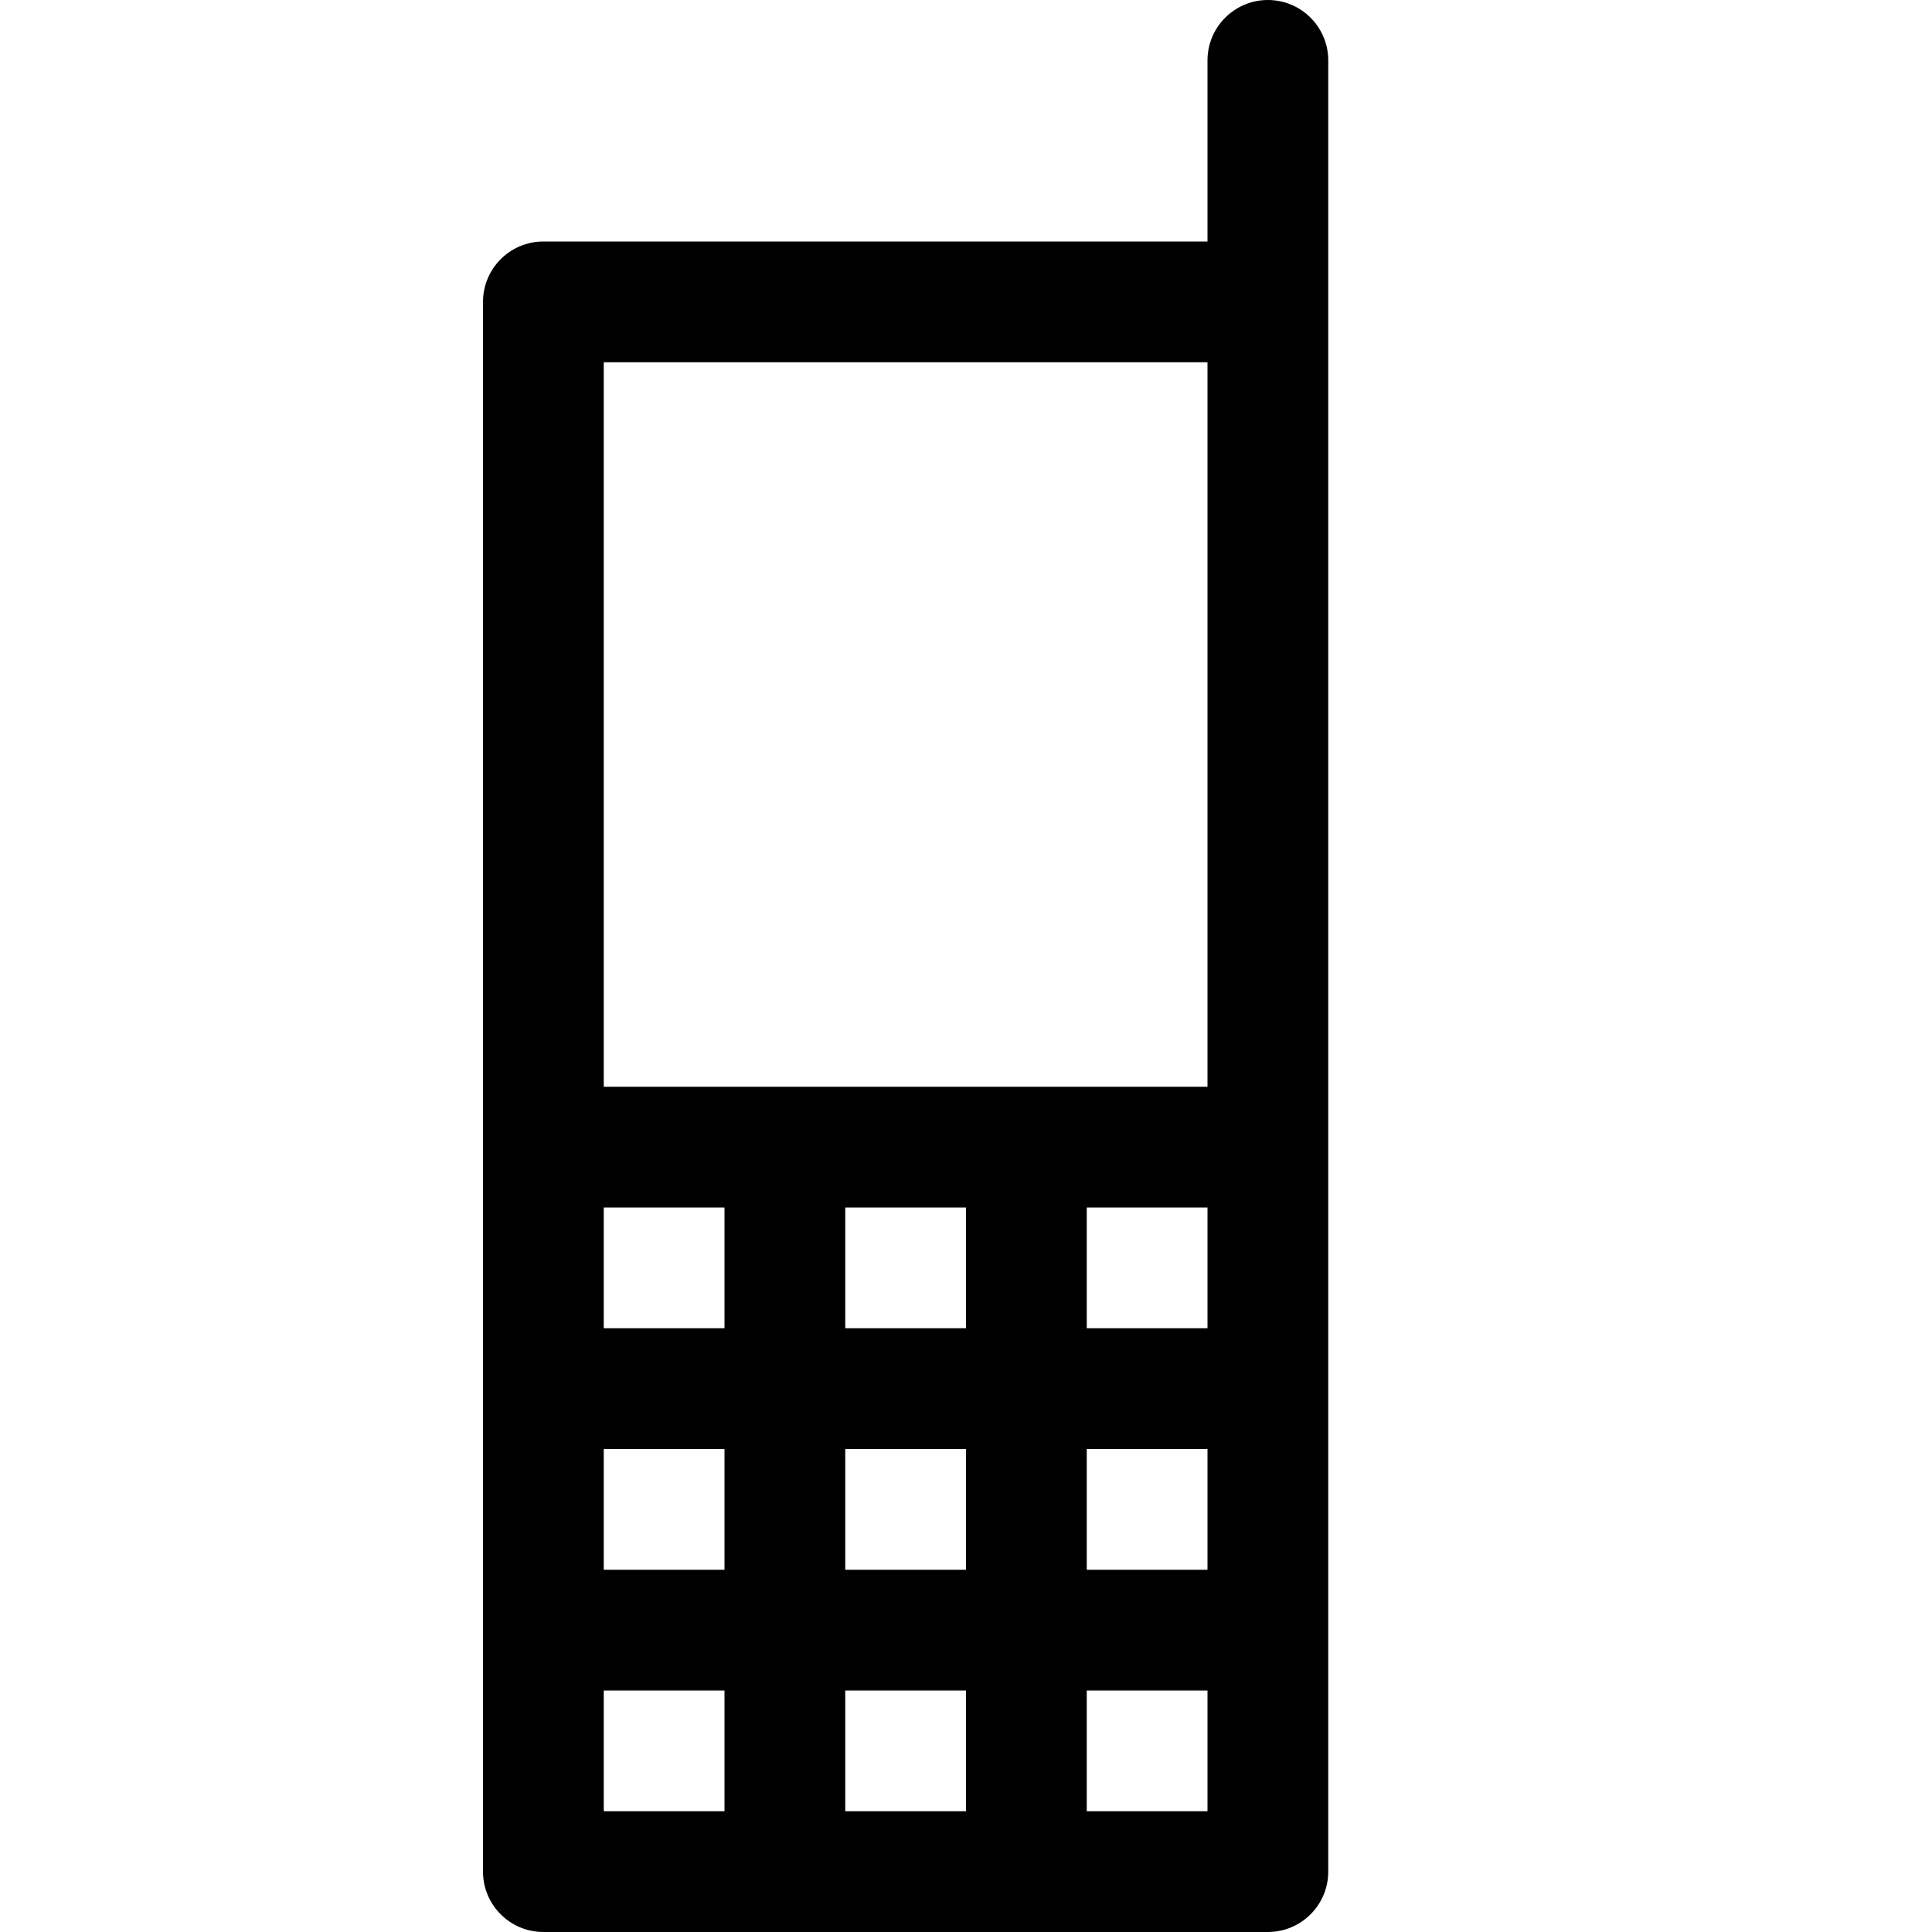 <?xml version="1.0" encoding="utf-8"?>
<!-- Generated by IcoMoon.io -->
<!DOCTYPE svg PUBLIC "-//W3C//DTD SVG 1.1//EN" "http://www.w3.org/Graphics/SVG/1.1/DTD/svg11.dtd">
<svg version="1.1" xmlns="http://www.w3.org/2000/svg" xmlns:xlink="http://www.w3.org/1999/xlink" width="16" height="16" viewBox="0 0 16 16">
<path fill="#000000" d="M10.5 0c-0.276 0-0.5 0.224-0.5 0.5v1.5h-5.5c-0.276 0-0.5 0.224-0.5 0.5v13c0 0.276 0.224 0.5 0.5 0.5h6c0.276 0 0.5-0.224 0.5-0.5v-15c0-0.276-0.224-0.5-0.5-0.5zM6 15h-1v-1h1v1zM6 13h-1v-1h1v1zM6 11h-1v-1h1v1zM8 15h-1v-1h1v1zM8 13h-1v-1h1v1zM8 11h-1v-1h1v1zM10 15h-1v-1h1v1zM10 13h-1v-1h1v1zM10 11h-1v-1h1v1zM10 9h-5v-6h5v6z"></path>
</svg>
